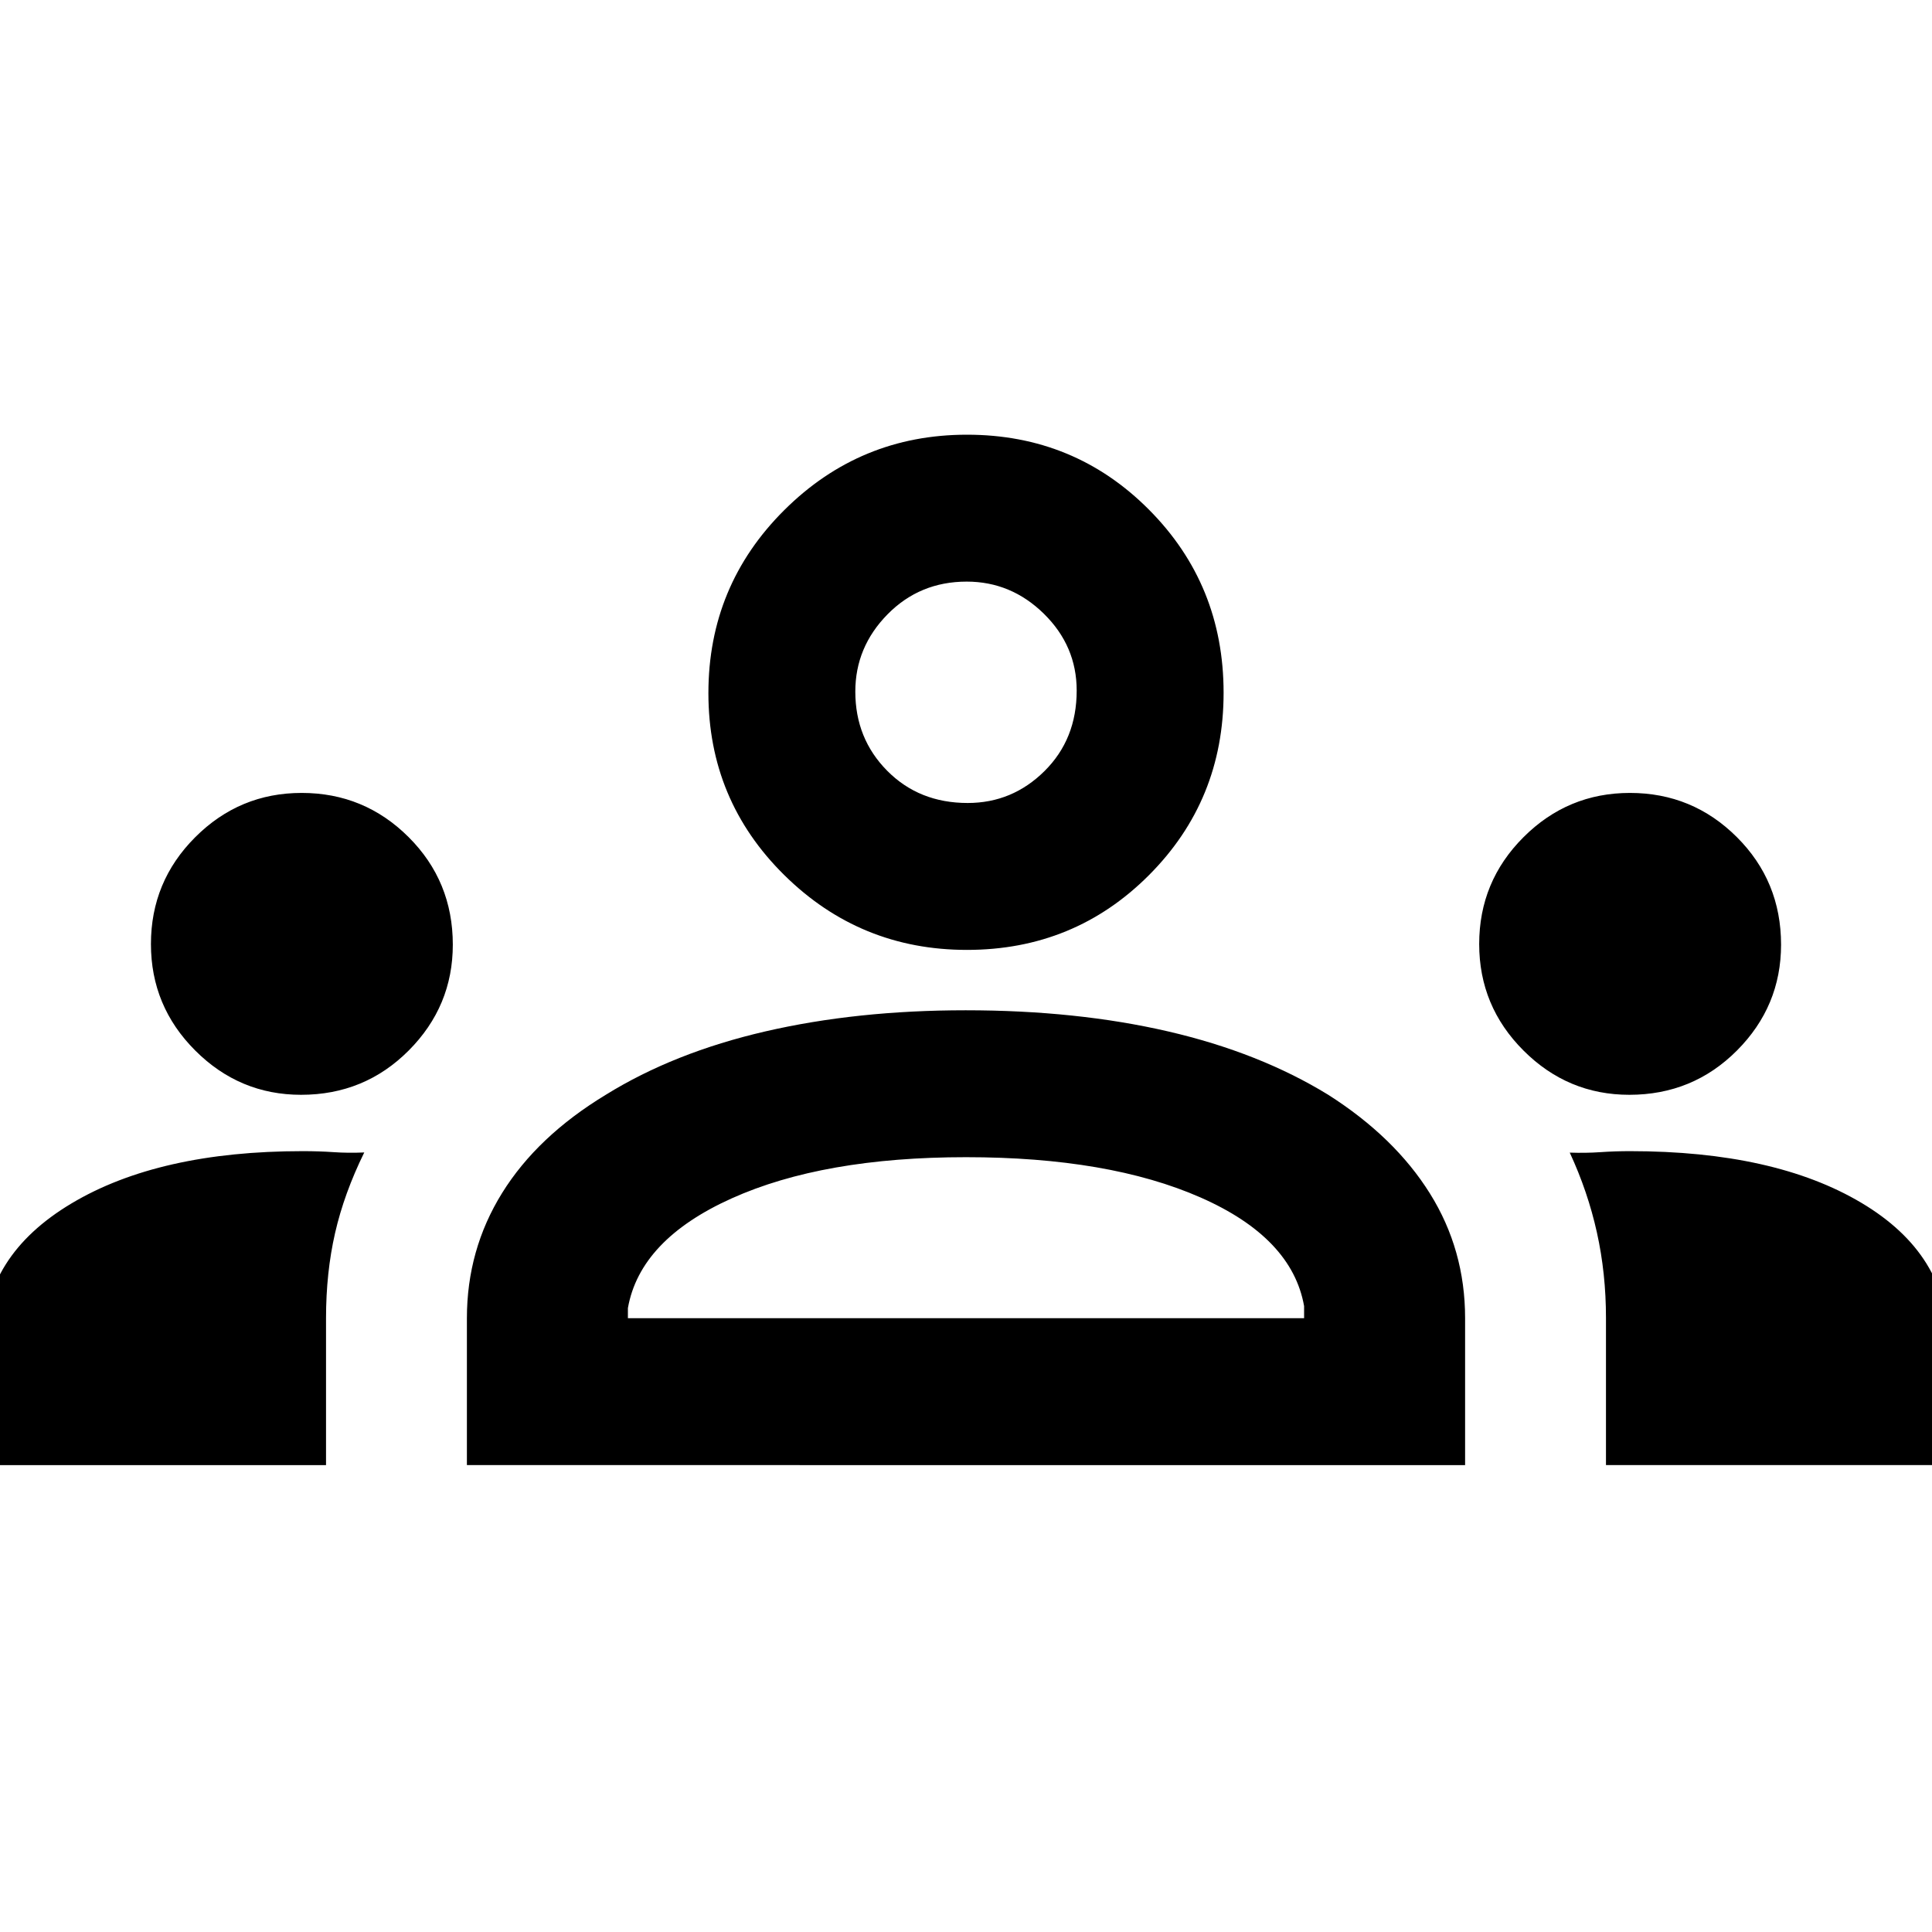 <svg xmlns="http://www.w3.org/2000/svg" height="48" viewBox="0 -960 960 960" width="48"><path d="M-8-232v-61q0-43.02 43.5-69.01Q79-388 150.38-388q8.16 0 15.39.5t15.23.15q-10 20.35-14.5 40.03Q162-327.65 162-305v73H-8Zm240 0v-73q0-34 17.48-62.18Q266.96-395.37 301-416q33.87-21 79.29-31.5 45.43-10.5 99.55-10.5 55.16 0 100.56 10.5Q625.79-437 660-416q33 21 50.5 49t17.5 62v73H232Zm566 0v-73.14q0-22.09-4.5-42.41-4.5-20.32-13.5-39.72 8 .27 15.23-.23T810-388q71.7 0 114.85 25.64Q968-336.72 968-293v61H798Zm-486-73h336v-6q-6-34-51.5-54T480-385q-71 0-116.5 20.5T312-310v5ZM149.61-416Q119-416 97-438.01q-22-22-22-52.9Q75-522 97.01-544q22-22 52.9-22Q181-566 203-544.08q22 21.93 22 53.47Q225-460 203.08-438q-21.93 22-53.47 22Zm660 0Q779-416 757-438.01q-22-22-22-52.9Q735-522 757.01-544q22-22 52.9-22Q841-566 863-544.08q22 21.93 22 53.47Q885-460 863.08-438q-21.93 22-53.47 22Zm-329.14-72q-53.14 0-90.8-37.21Q352-562.42 352-615.58q0-53.42 37.67-90.92 37.66-37.5 90.8-37.5 53.4 0 90.47 37.27Q608-669.46 608-615.76q0 53.43-37.06 90.59Q533.87-488 480.47-488Zm.38-73Q503-561 519-576.85t16-40Q535-639 518.73-655q-16.28-16-38.38-16Q457-671 441-654.73q-16 16.28-16 38.38Q425-593 440.85-577t40 16ZM480-305Zm0-311Z"/></svg>